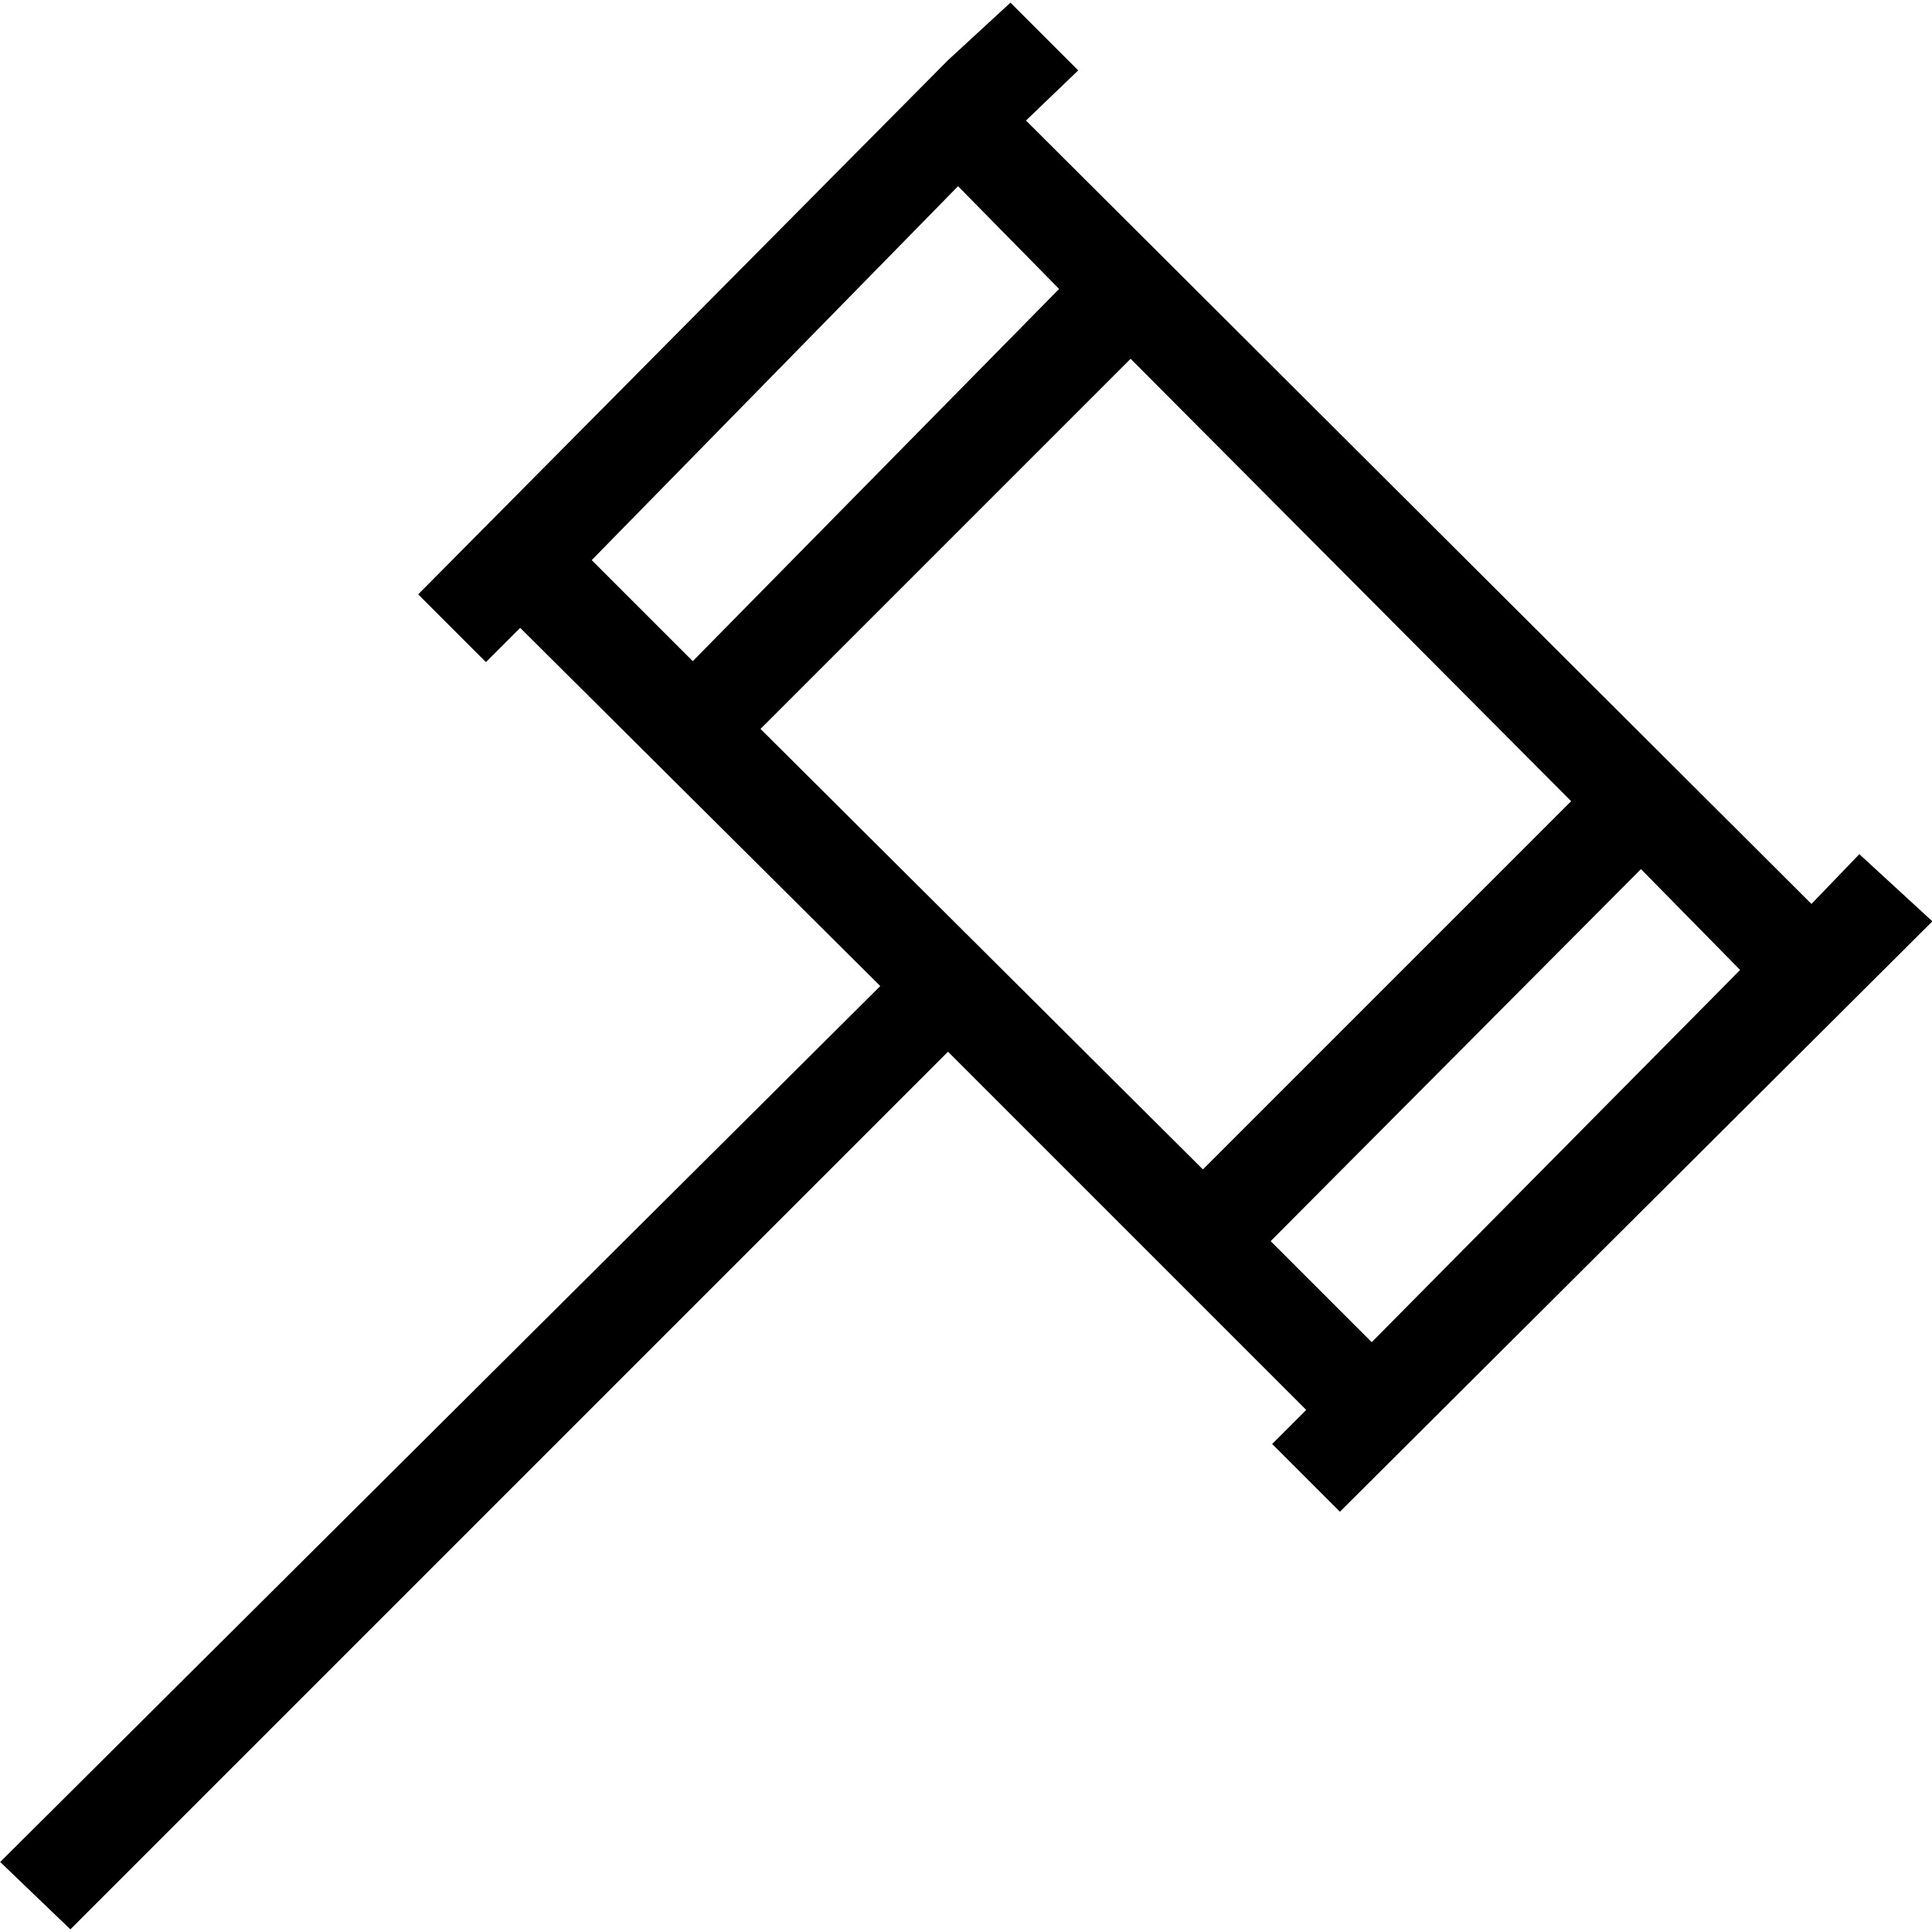 <?xml version="1.0" encoding="utf-8"?>
<!-- Generator: Adobe Illustrator 21.1.0, SVG Export Plug-In . SVG Version: 6.00 Build 0)  -->
<svg version="1.1"
	 id="svg2" xmlns:cc="http://creativecommons.org/ns#" xmlns:dc="http://purl.org/dc/elements/1.1/" xmlns:rdf="http://www.w3.org/1999/02/22-rdf-syntax-ns#" xmlns:svg="http://www.w3.org/2000/svg"
	 xmlns="http://www.w3.org/2000/svg" xmlns:xlink="http://www.w3.org/1999/xlink" x="0px" y="0px" viewBox="0 0 1021 1021"
	 style="enable-background:new 0 0 1021 1021;" xml:space="preserve">
<path d="M982.6,451.4l-25.3,26.3L542.2,63.7l27.6-26.5L534,1.4l-32.9,30.3L221,314.1l35.8,35.8l18.1-18.1l190.3,189.3L0.1,984
	l37.1,35.6l463.8-463.8l189.3,189.3l-18,18l35.8,35.8l313.1-312L982.6,451.4z M597.5,189.6l232.8,233.8L635.7,618L401.9,385.2
	L597.5,189.6z M867.2,459.3l52.4,53.3L724.9,709.3l-53.4-53.4L867.2,459.3z M312.7,296L506.3,98.4l53.4,54.3L366.1,349.4L312.7,296z
	"/>
</svg>
